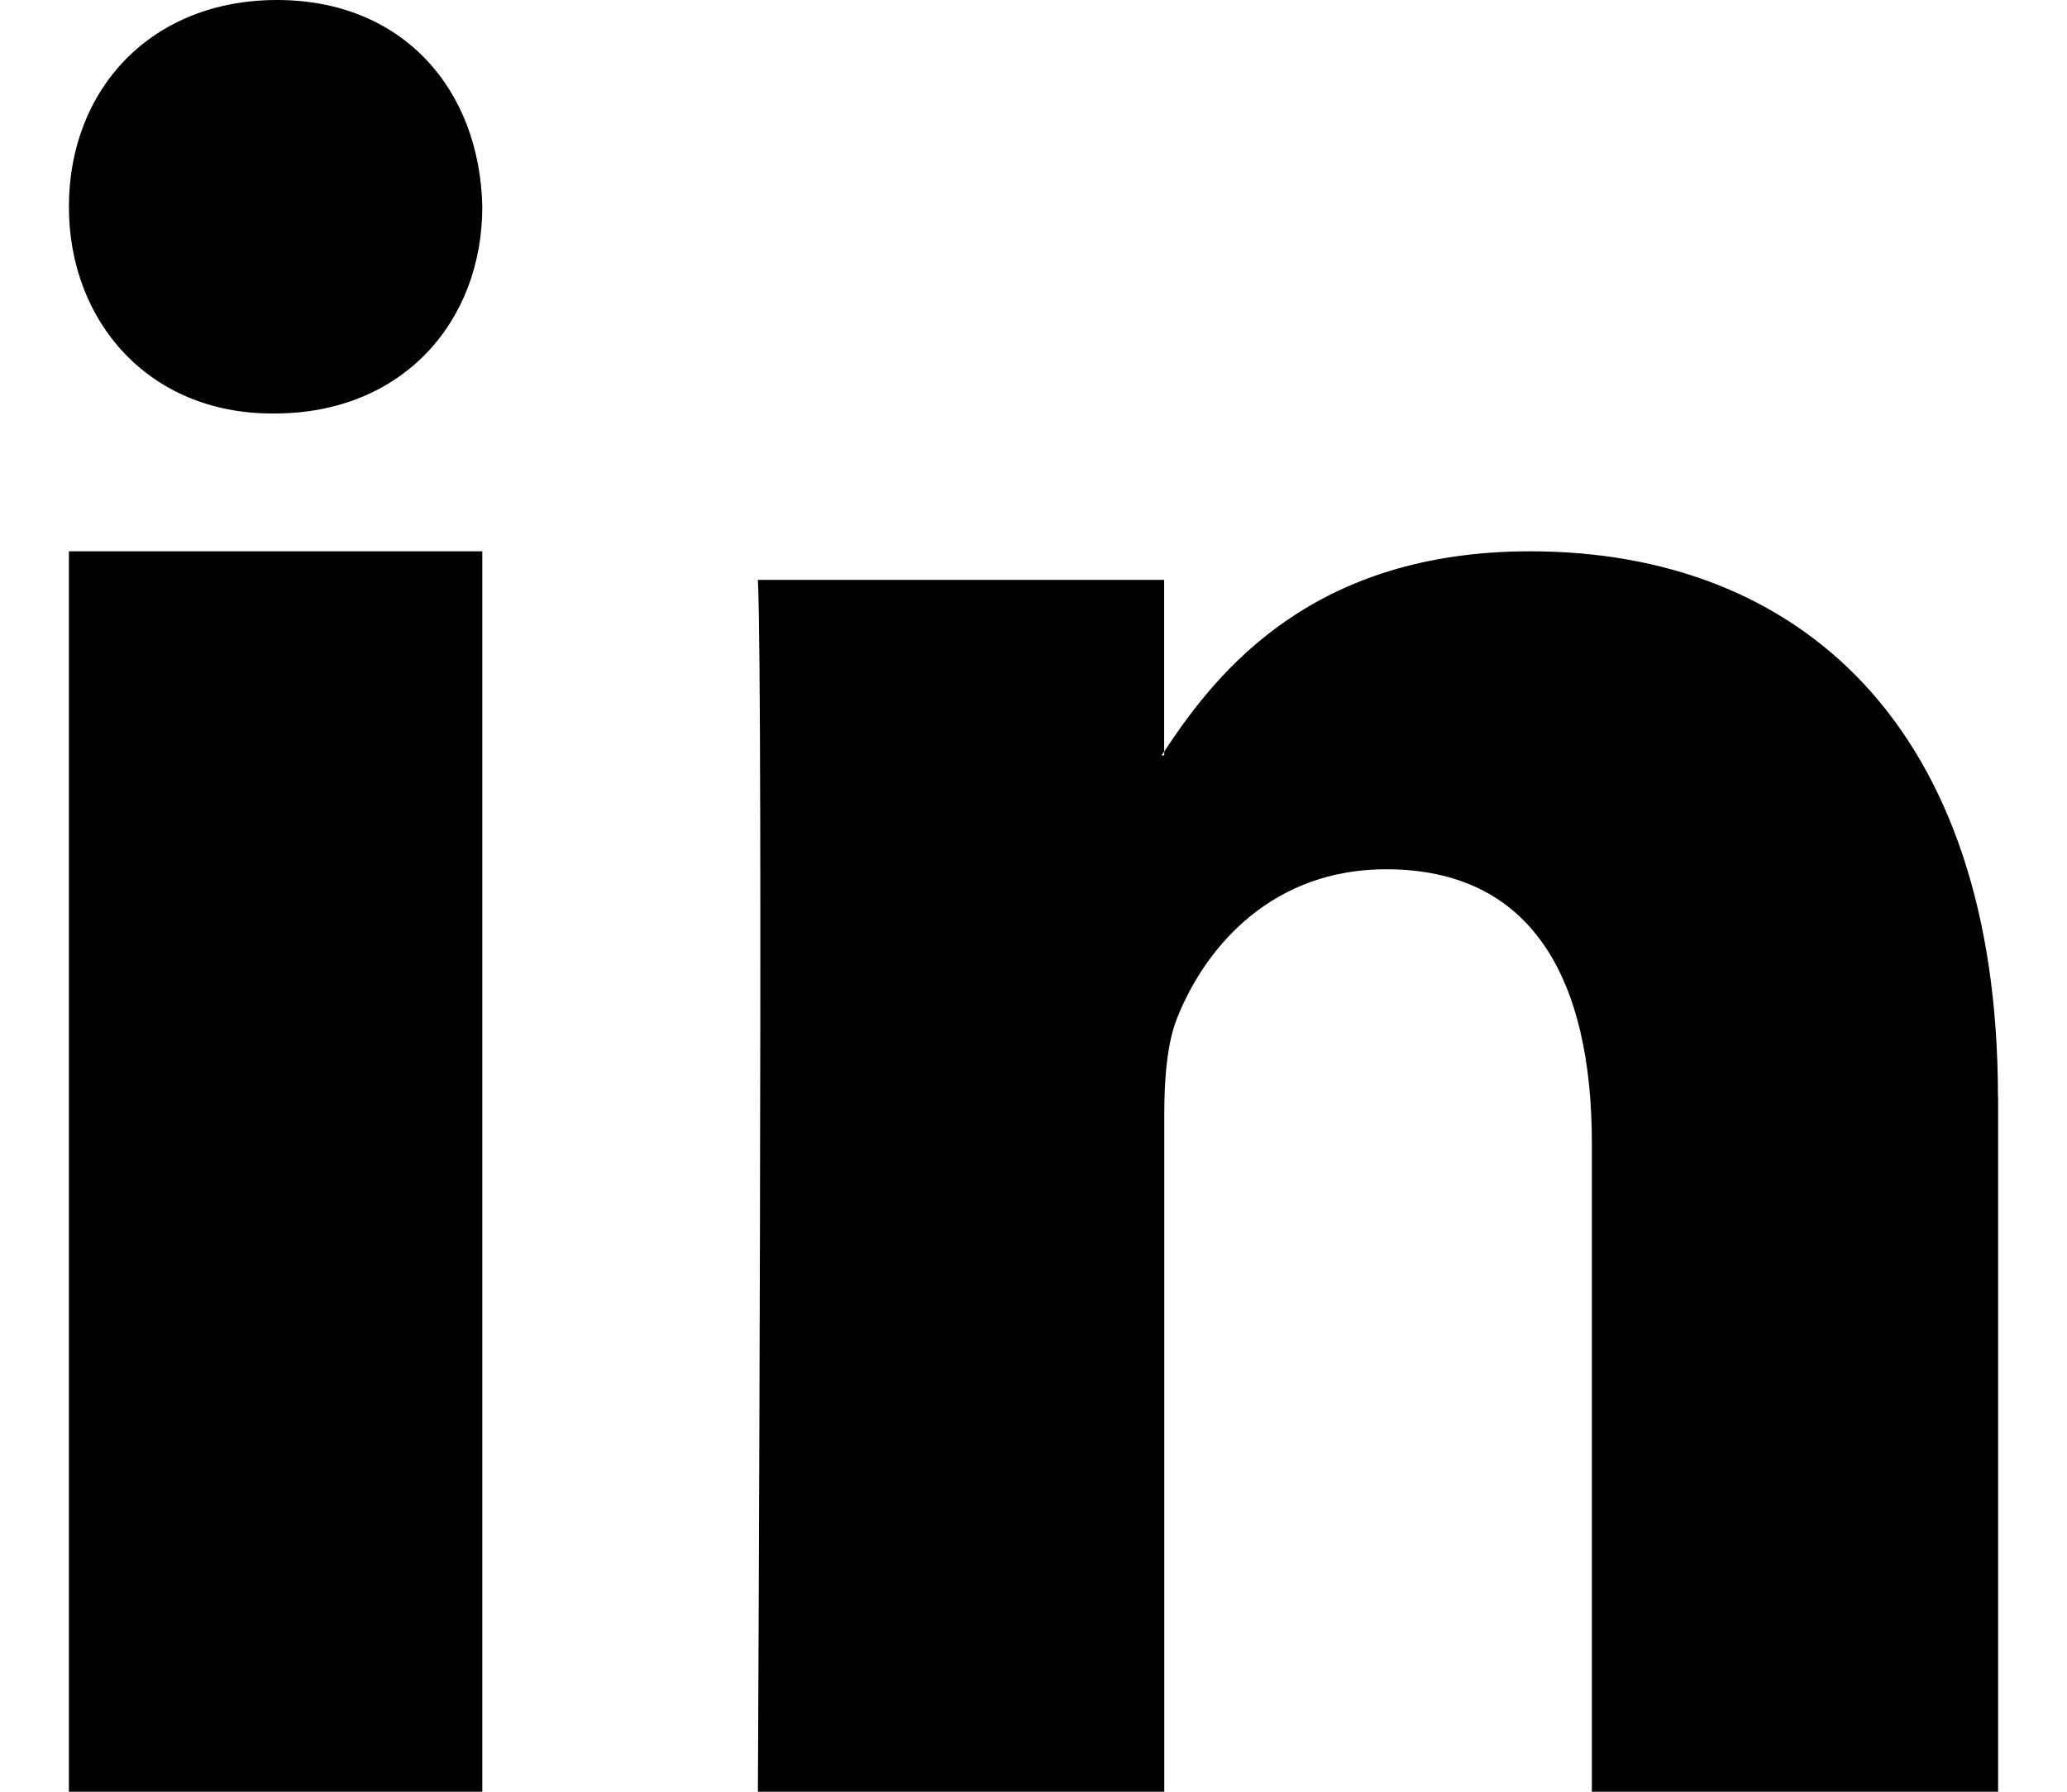 <svg xmlns="http://www.w3.org/2000/svg" width="15" height="13" viewBox="0 0 15 13">
    <path fill="#000" fill-rule="nonzero" d="M14.5 7.958V13h-2.948V8.295c0-1.181-.426-1.988-1.493-1.988-.815 0-1.3.544-1.513 1.07-.077.187-.097.45-.097.712V13H5.5s.04-7.968 0-8.793h2.948v1.246l-.019.028h.02v-.028C8.84 4.855 9.538 4 11.105 4c1.94 0 3.394 1.257 3.394 3.958zM2.01 0C1.096 0 .5.648.5 1.5c0 .833.58 1.5 1.474 1.5h.018C2.922 3 3.5 2.333 3.5 1.5 3.482.647 2.922 0 2.01 0zM.5 13h3V4h-3v9z"/>
</svg>

